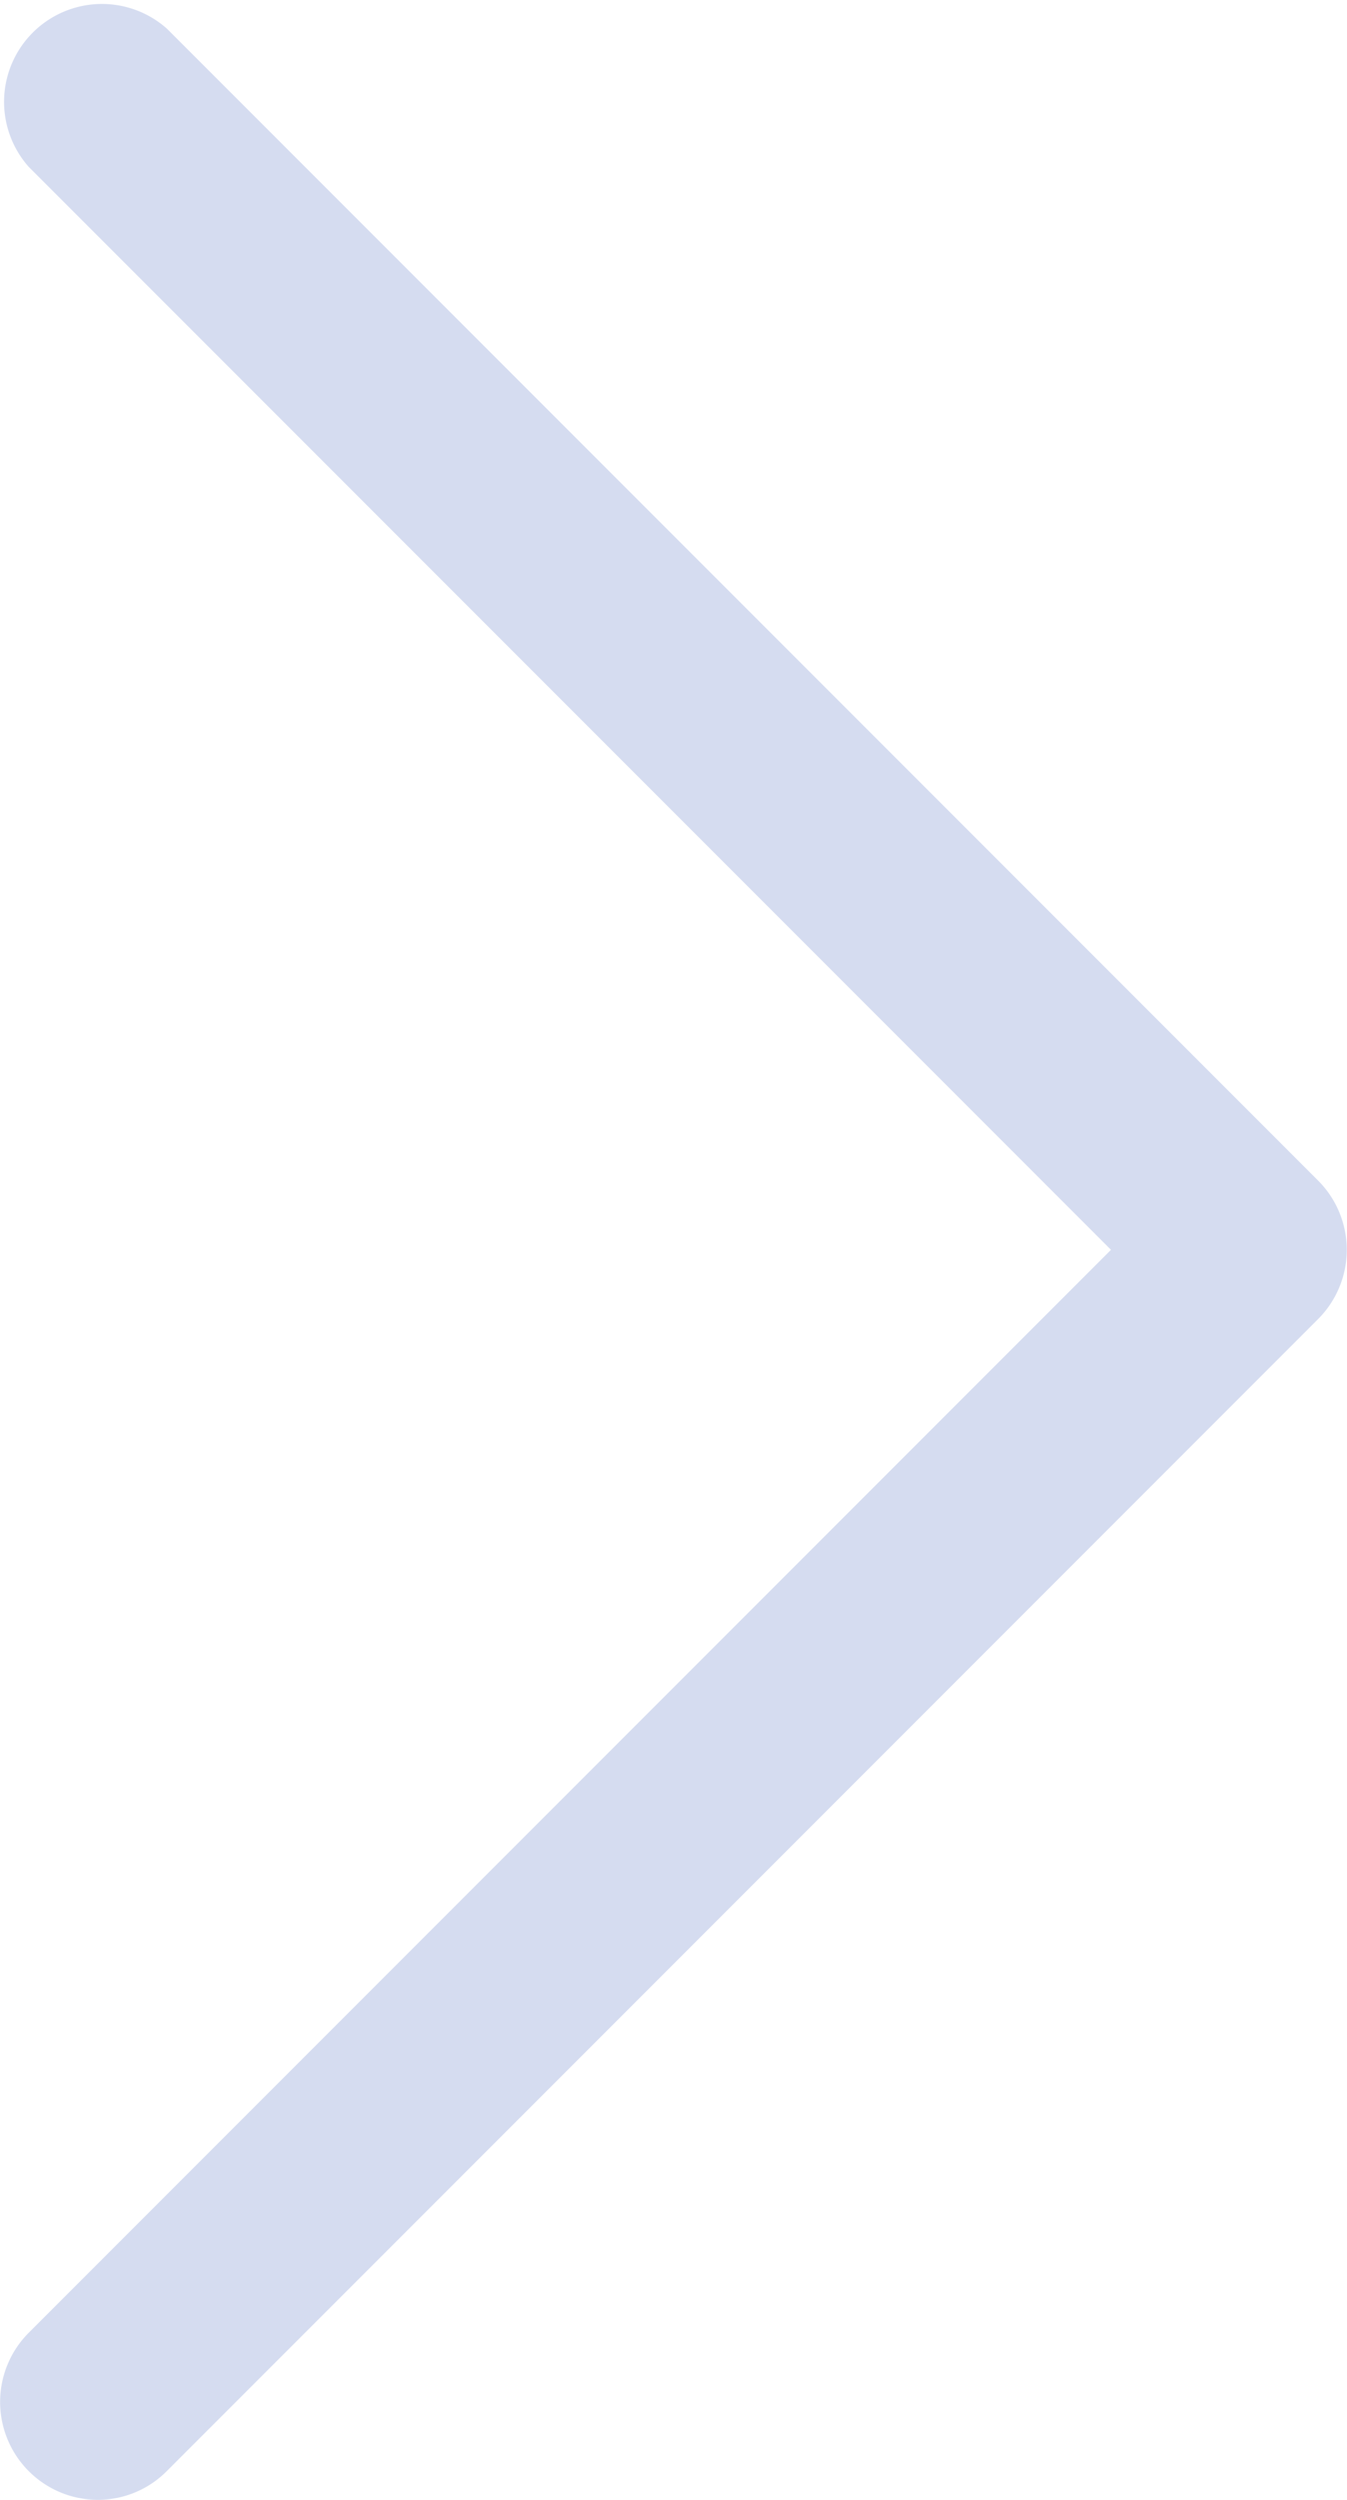 <svg xmlns="http://www.w3.org/2000/svg" width="117" height="217" viewBox="0 0 117 217"><title>border-arrow</title><path d="M8.5,217a8.5,8.5,0,0,1-6-14.51l94-94-94-94a8.5,8.5,0,0,1,12-12l100,100a8.5,8.5,0,0,1,0,12l-100,100A8.46,8.46,0,0,1,8.5,217Z" style="fill:#d5dcf0"/></svg>